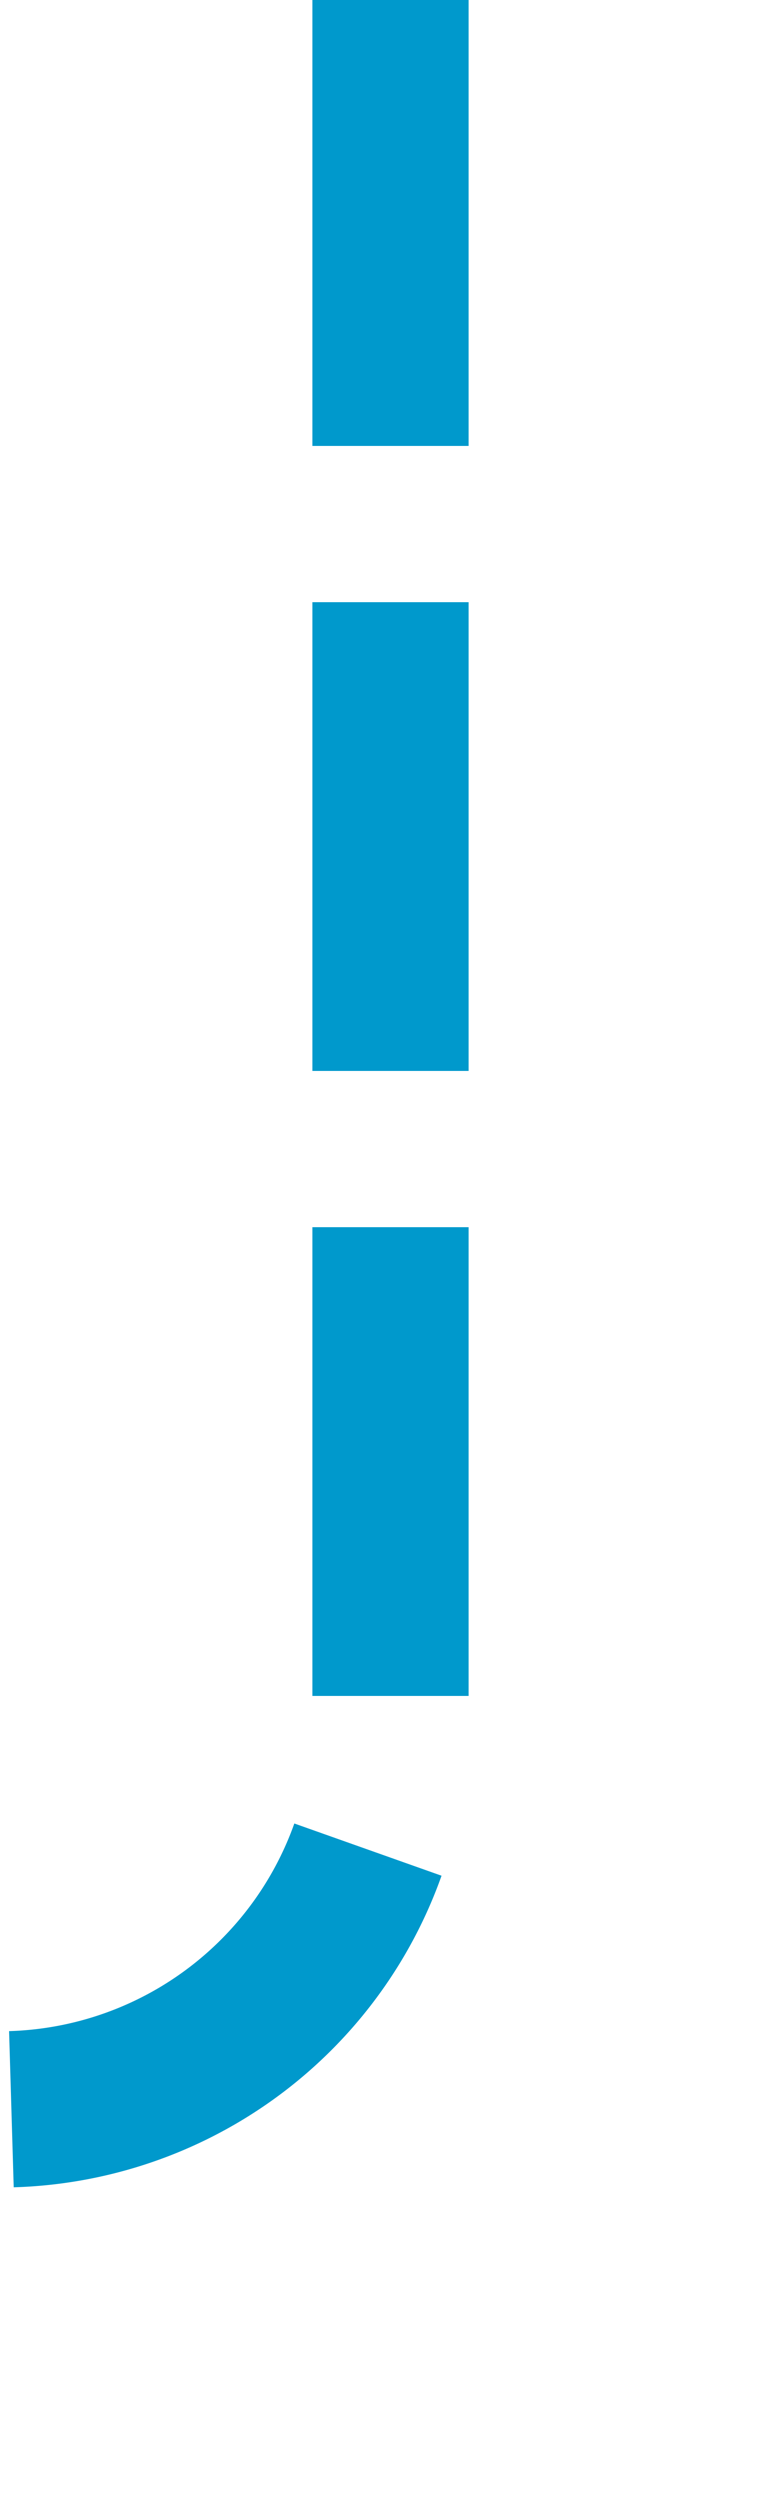 ﻿<?xml version="1.0" encoding="utf-8"?>
<svg version="1.1" xmlns:xlink="http://www.w3.org/1999/xlink" width="10px" height="32px" preserveAspectRatio="xMidYMin meet" viewBox="606 200  8 32" xmlns="http://www.w3.org/2000/svg">
  <path d="M 319 255  L 319 232  A 5 5 0 0 1 324 227 L 605 227  A 5 5 0 0 0 610 222 L 610 200  " stroke-width="2" stroke-dasharray="6,2" stroke="#0099cc" fill="none" />
</svg>